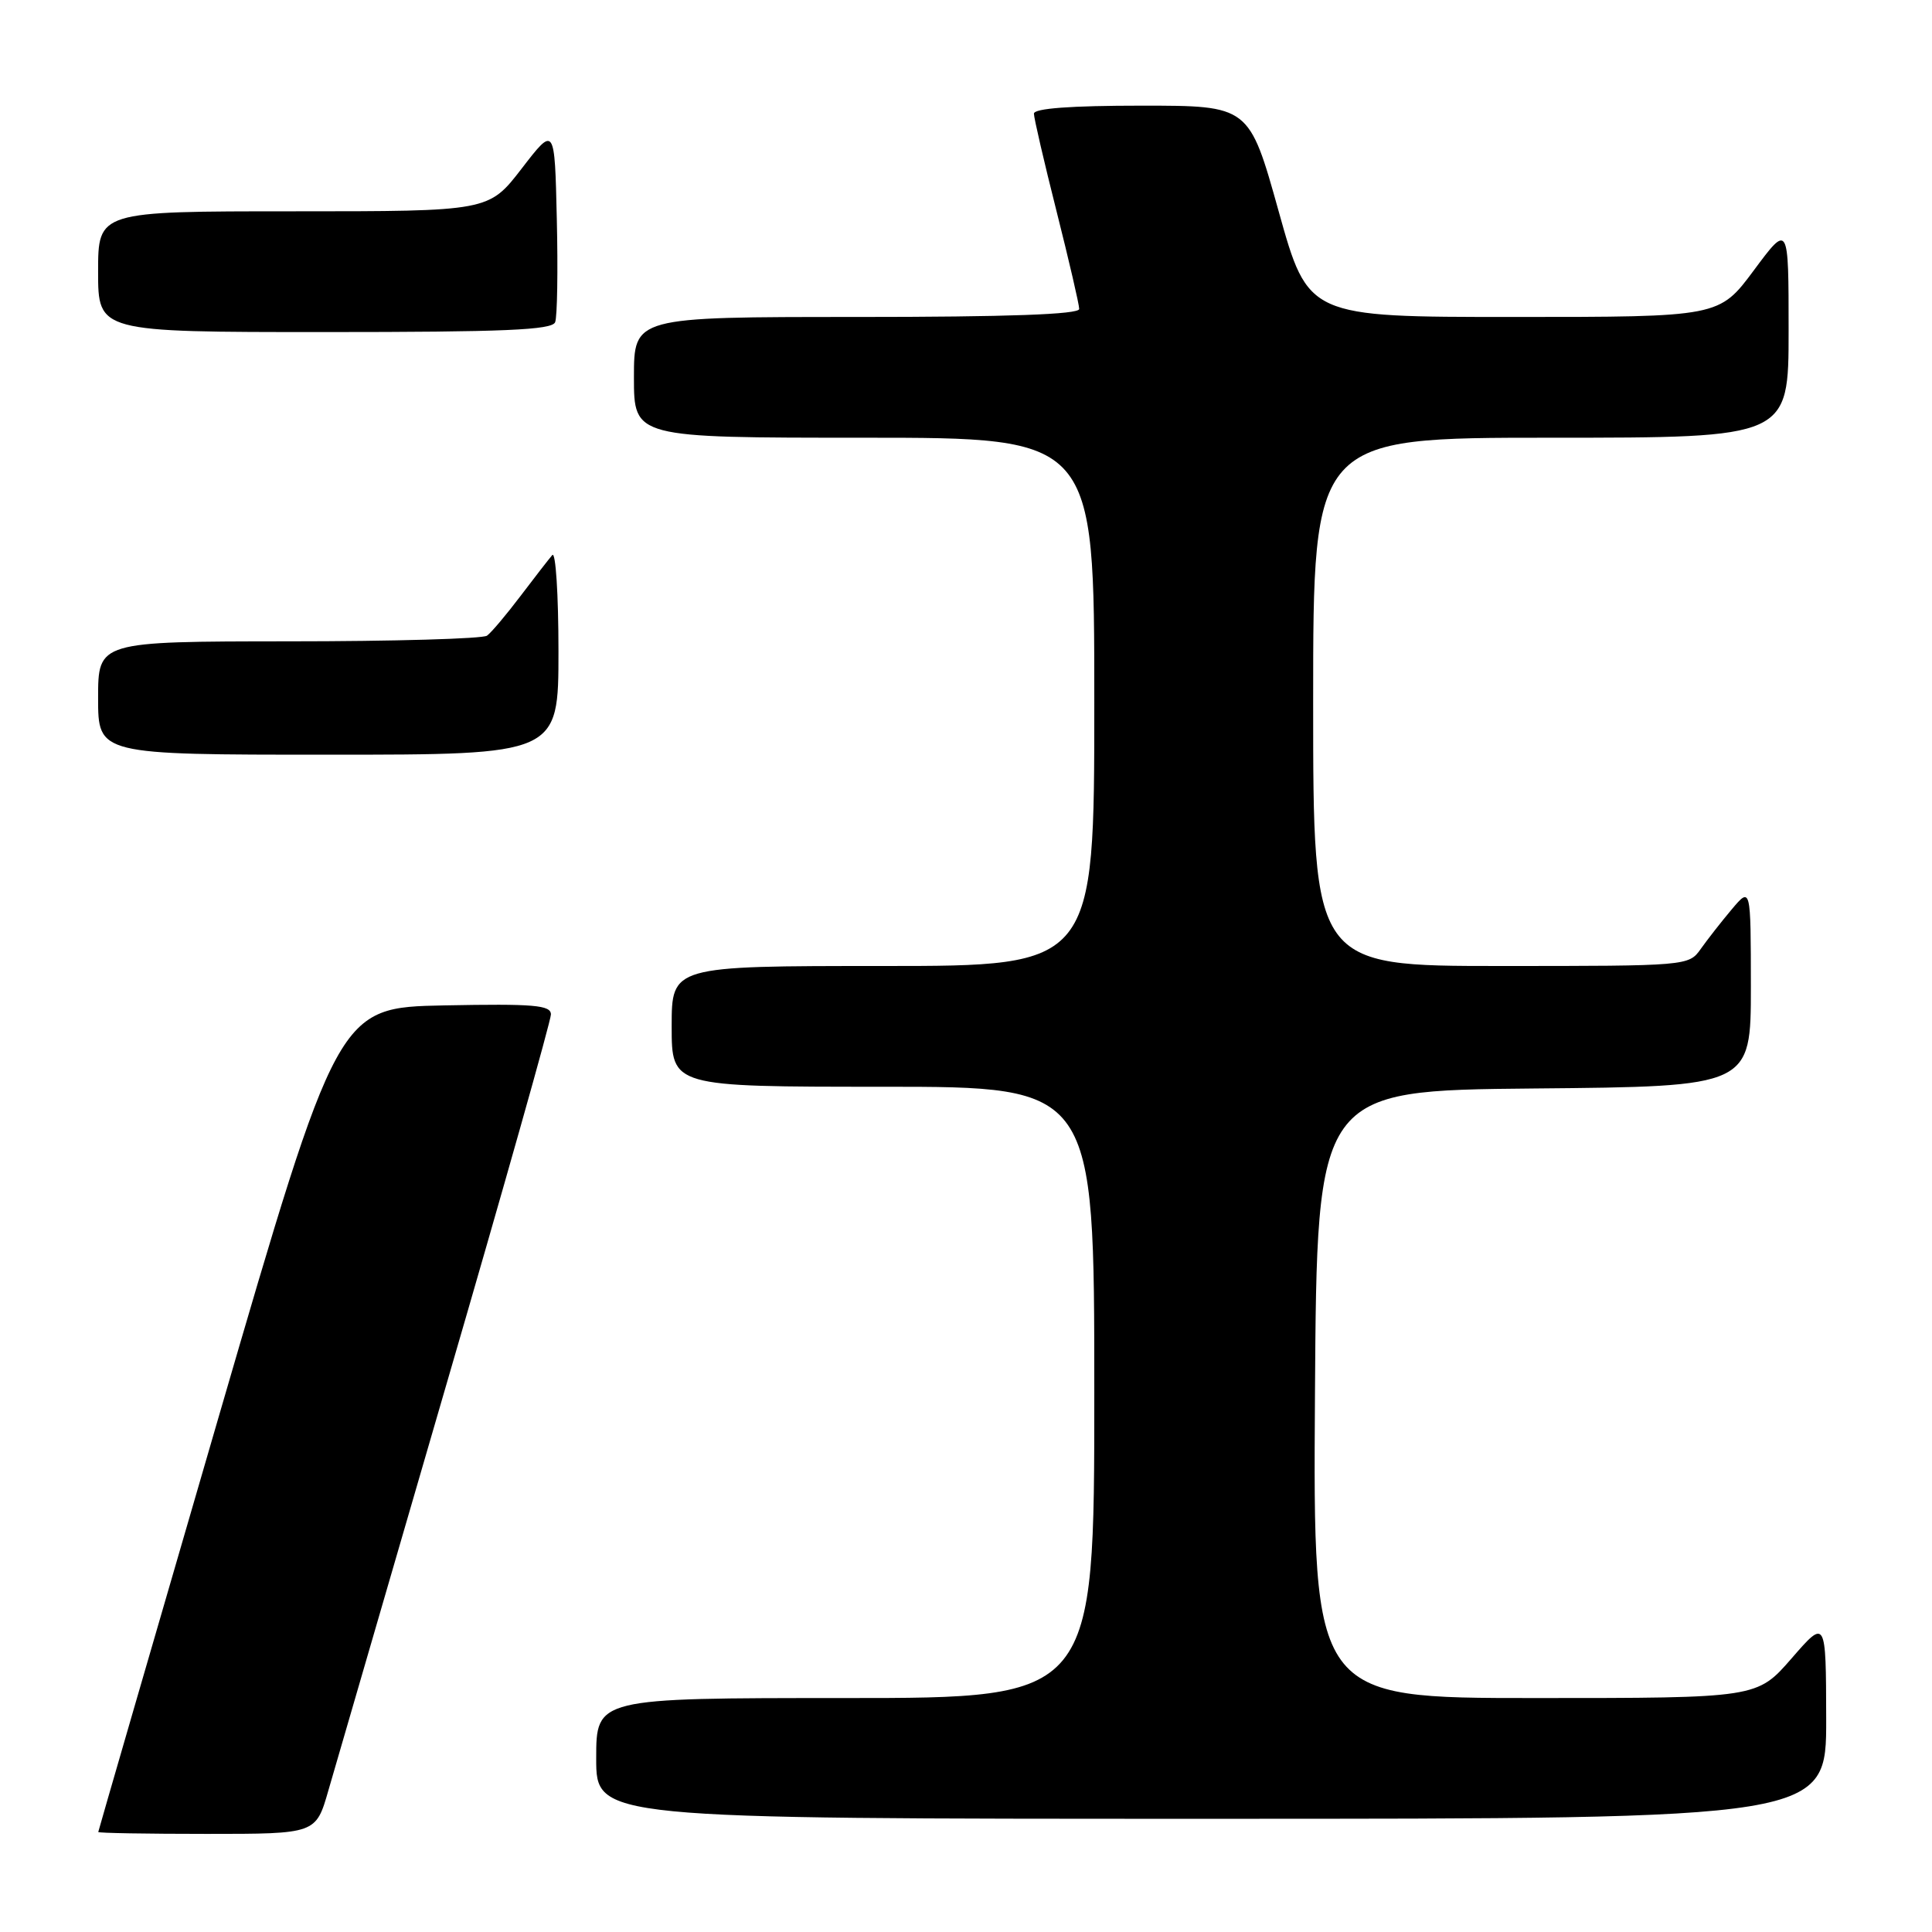 <?xml version="1.0" encoding="UTF-8" standalone="no"?>
<!DOCTYPE svg PUBLIC "-//W3C//DTD SVG 1.1//EN" "http://www.w3.org/Graphics/SVG/1.1/DTD/svg11.dtd" >
<svg xmlns="http://www.w3.org/2000/svg" xmlns:xlink="http://www.w3.org/1999/xlink" version="1.1" viewBox="0 0 256 256">
 <g >
 <path fill="currentColor"
d=" M 43.51 237.25 C 44.42 234.09 51.43 209.99 59.08 183.69 C 66.74 157.40 73.00 135.23 73.00 134.42 C 73.00 133.18 70.77 132.99 58.88 133.22 C 44.77 133.50 44.77 133.50 28.90 188.00 C 20.18 217.98 13.03 242.61 13.02 242.75 C 13.01 242.89 19.49 243.00 27.43 243.00 C 41.86 243.00 41.86 243.00 43.51 237.25 Z  M 241.98 227.75 C 241.95 214.50 241.95 214.50 237.39 219.75 C 232.82 225.00 232.82 225.00 203.40 225.00 C 173.98 225.00 173.98 225.00 174.24 184.75 C 174.50 144.50 174.50 144.50 203.25 144.23 C 232.00 143.97 232.00 143.97 232.00 130.73 C 231.99 117.50 231.99 117.50 229.46 120.50 C 228.07 122.15 226.23 124.51 225.35 125.75 C 223.78 127.98 223.56 128.00 198.88 128.00 C 174.00 128.00 174.00 128.00 174.00 93.00 C 174.00 58.00 174.00 58.00 205.50 58.00 C 237.00 58.00 237.00 58.00 237.00 43.81 C 237.00 29.62 237.00 29.62 232.40 35.81 C 227.80 42.00 227.80 42.00 200.57 42.00 C 173.34 42.00 173.34 42.00 169.43 28.00 C 165.52 14.00 165.52 14.00 151.26 14.00 C 141.90 14.00 137.00 14.36 137.00 15.06 C 137.00 15.64 138.35 21.46 140.00 28.00 C 141.65 34.54 143.00 40.36 143.00 40.94 C 143.00 41.66 133.59 42.00 113.50 42.00 C 84.00 42.00 84.00 42.00 84.00 50.00 C 84.00 58.00 84.00 58.00 114.50 58.00 C 145.00 58.00 145.00 58.00 145.00 93.00 C 145.00 128.00 145.00 128.00 117.00 128.00 C 89.00 128.00 89.00 128.00 89.00 136.00 C 89.00 144.00 89.00 144.00 117.00 144.00 C 145.00 144.00 145.00 144.00 145.00 184.50 C 145.00 225.00 145.00 225.00 112.00 225.00 C 79.00 225.00 79.00 225.00 79.00 233.00 C 79.00 241.00 79.00 241.00 160.50 241.00 C 242.00 241.00 242.00 241.00 241.98 227.75 Z  M 74.00 86.30 C 74.00 78.76 73.63 73.03 73.18 73.55 C 72.73 74.07 70.82 76.53 68.95 79.00 C 67.08 81.47 65.09 83.83 64.53 84.23 C 63.96 84.64 52.14 84.98 38.25 84.98 C 13.00 85.00 13.00 85.00 13.00 92.50 C 13.00 100.00 13.00 100.00 43.50 100.00 C 74.00 100.00 74.00 100.00 74.00 86.30 Z  M 73.56 42.69 C 73.84 41.98 73.94 35.82 73.78 29.02 C 73.50 16.66 73.50 16.66 69.13 22.33 C 64.76 28.00 64.76 28.00 38.88 28.00 C 13.00 28.00 13.00 28.00 13.00 36.00 C 13.00 44.00 13.00 44.00 43.03 44.00 C 66.81 44.00 73.17 43.73 73.56 42.69 Z "/>
</g>
</svg>